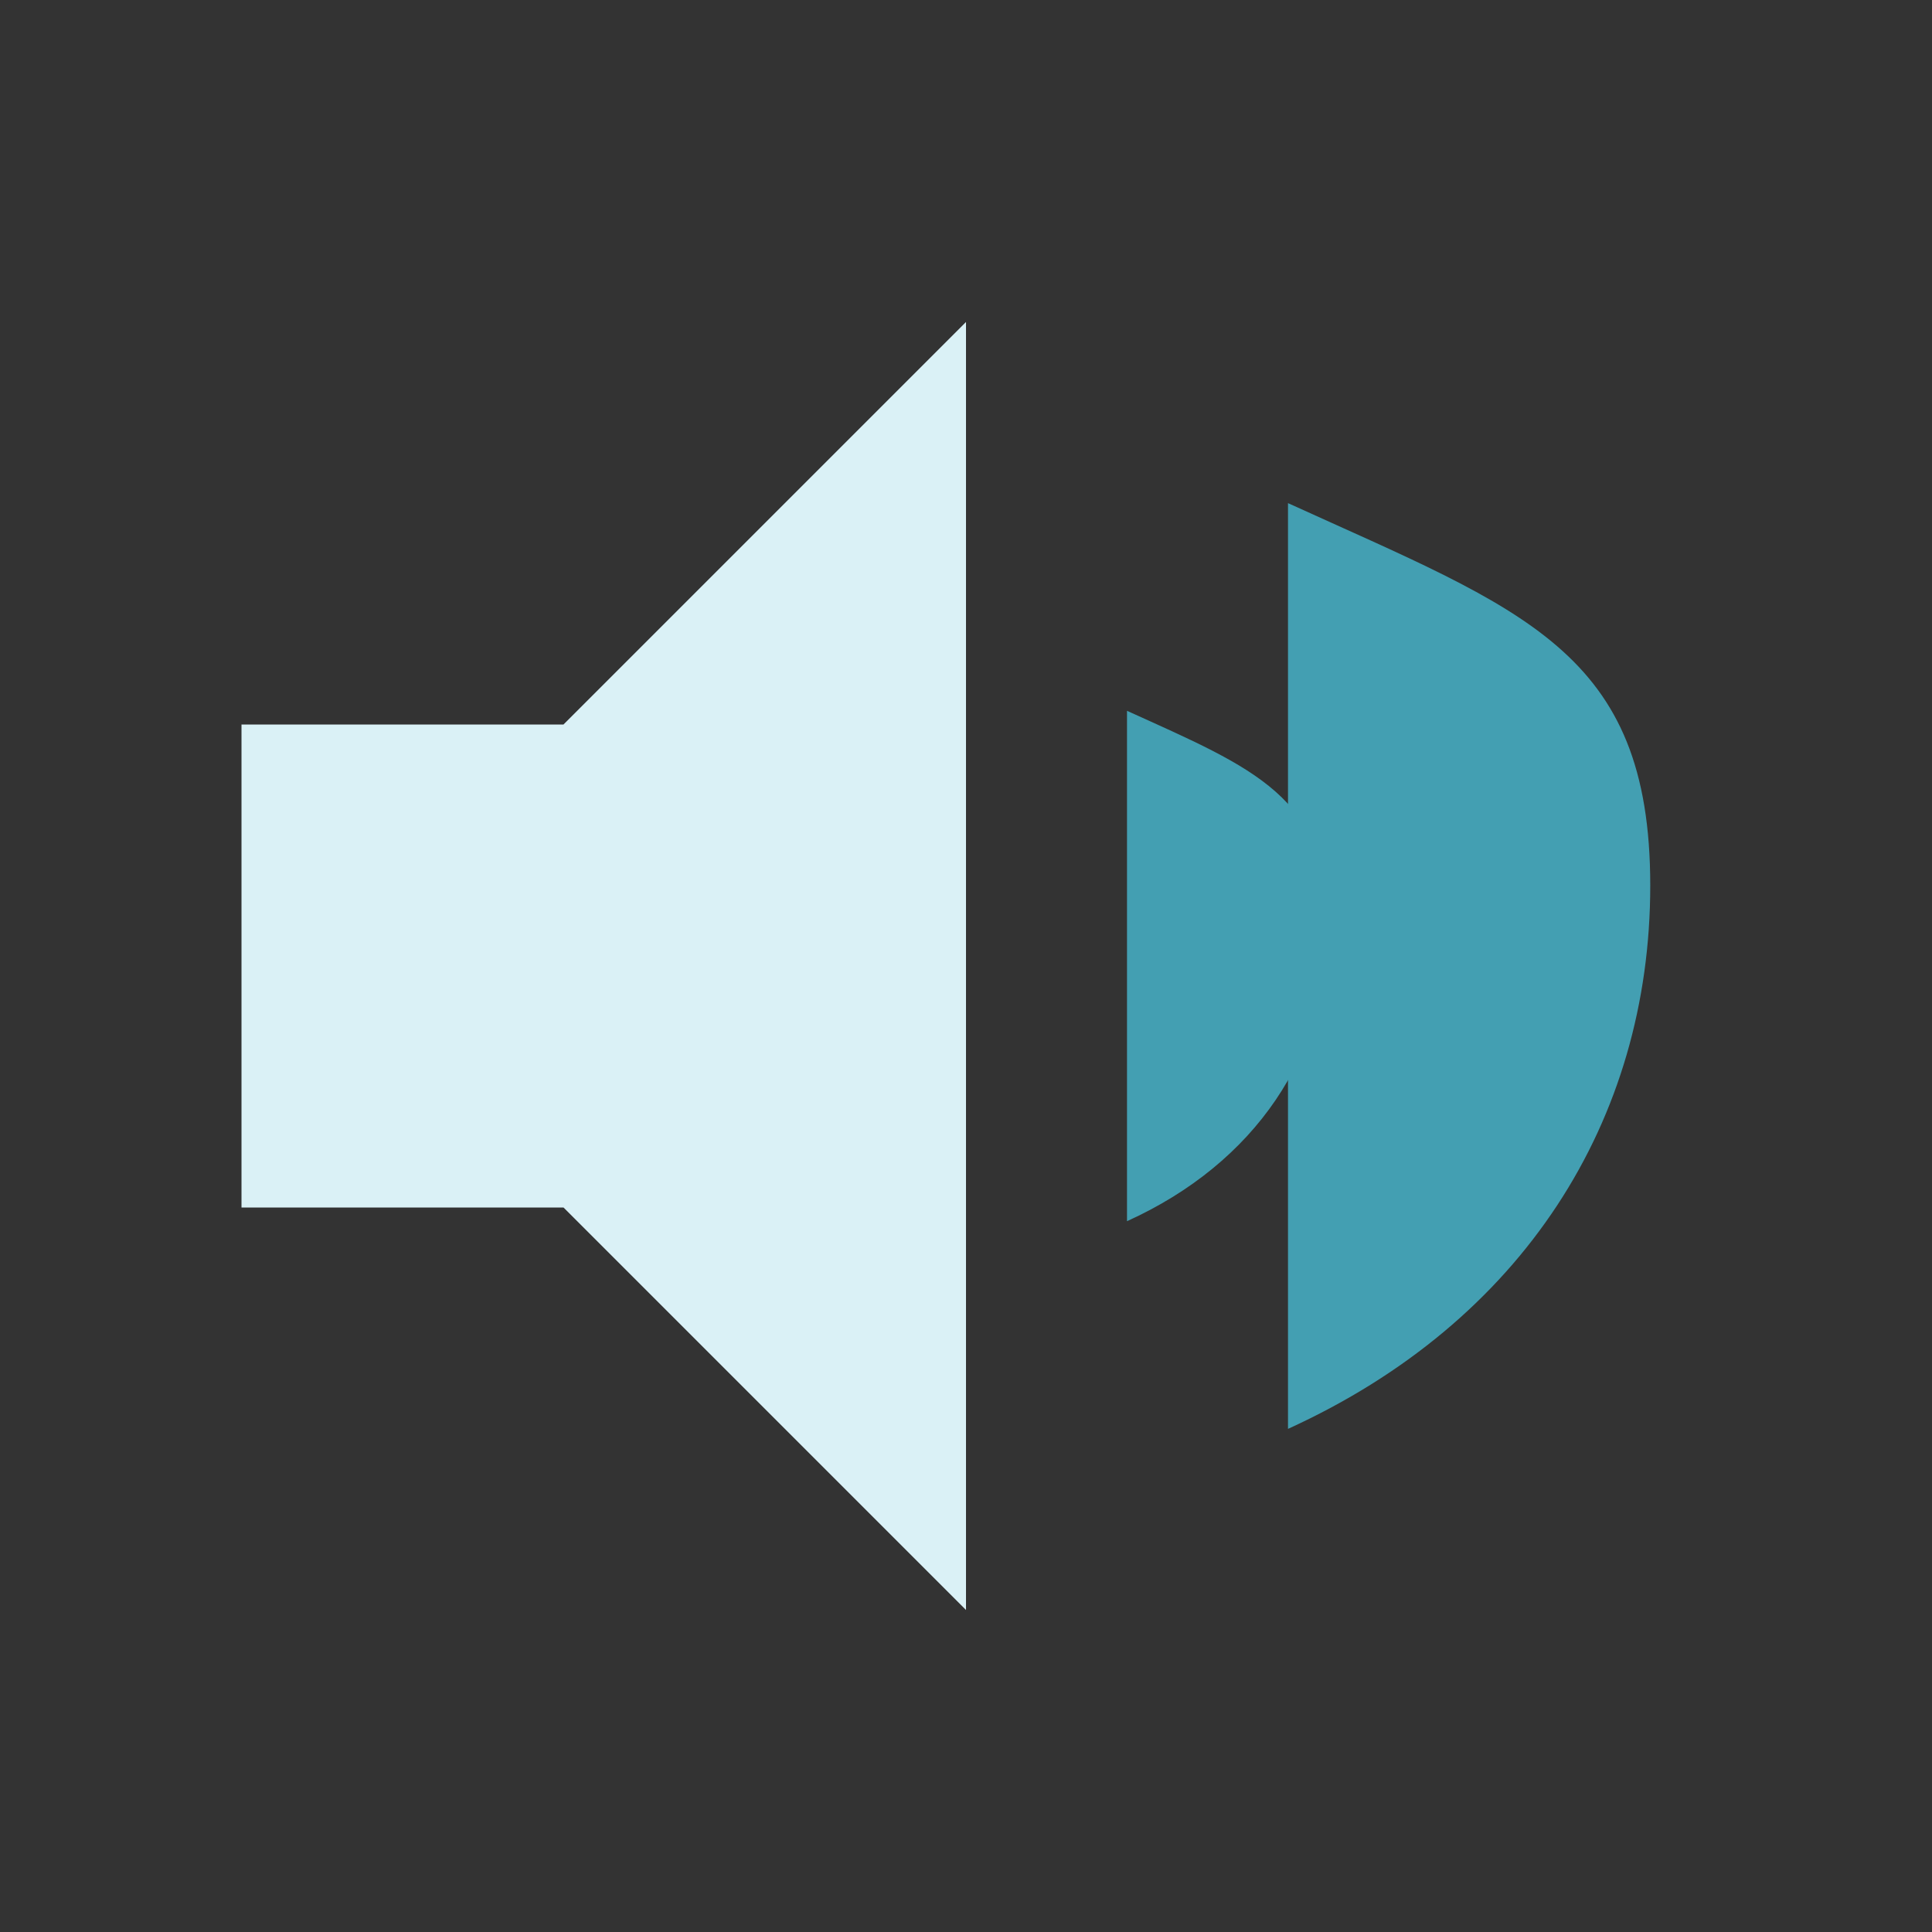 <svg width="24" height="24" viewBox="0 0 24 24" xmlns="http://www.w3.org/2000/svg">
<rect x="0" y="0" width="24" height="24" fill="#333333" stroke="none"/>
<path d="M3 9v6h4l5 5V4L7 9H3z" fill="#DAF1F6"/>
<path d="M14 8.83v6.34c1.59-.72 2.5-2.07 2.5-3.67S15.59 9.55 14 8.83z" fill="#439FB2"/>
<path d="M16 6.25v11.5c2.92-1.33 4.5-3.83 4.5-6.75S18.92 7.58 16 6.25z" fill="#439FB2"/>
</svg>